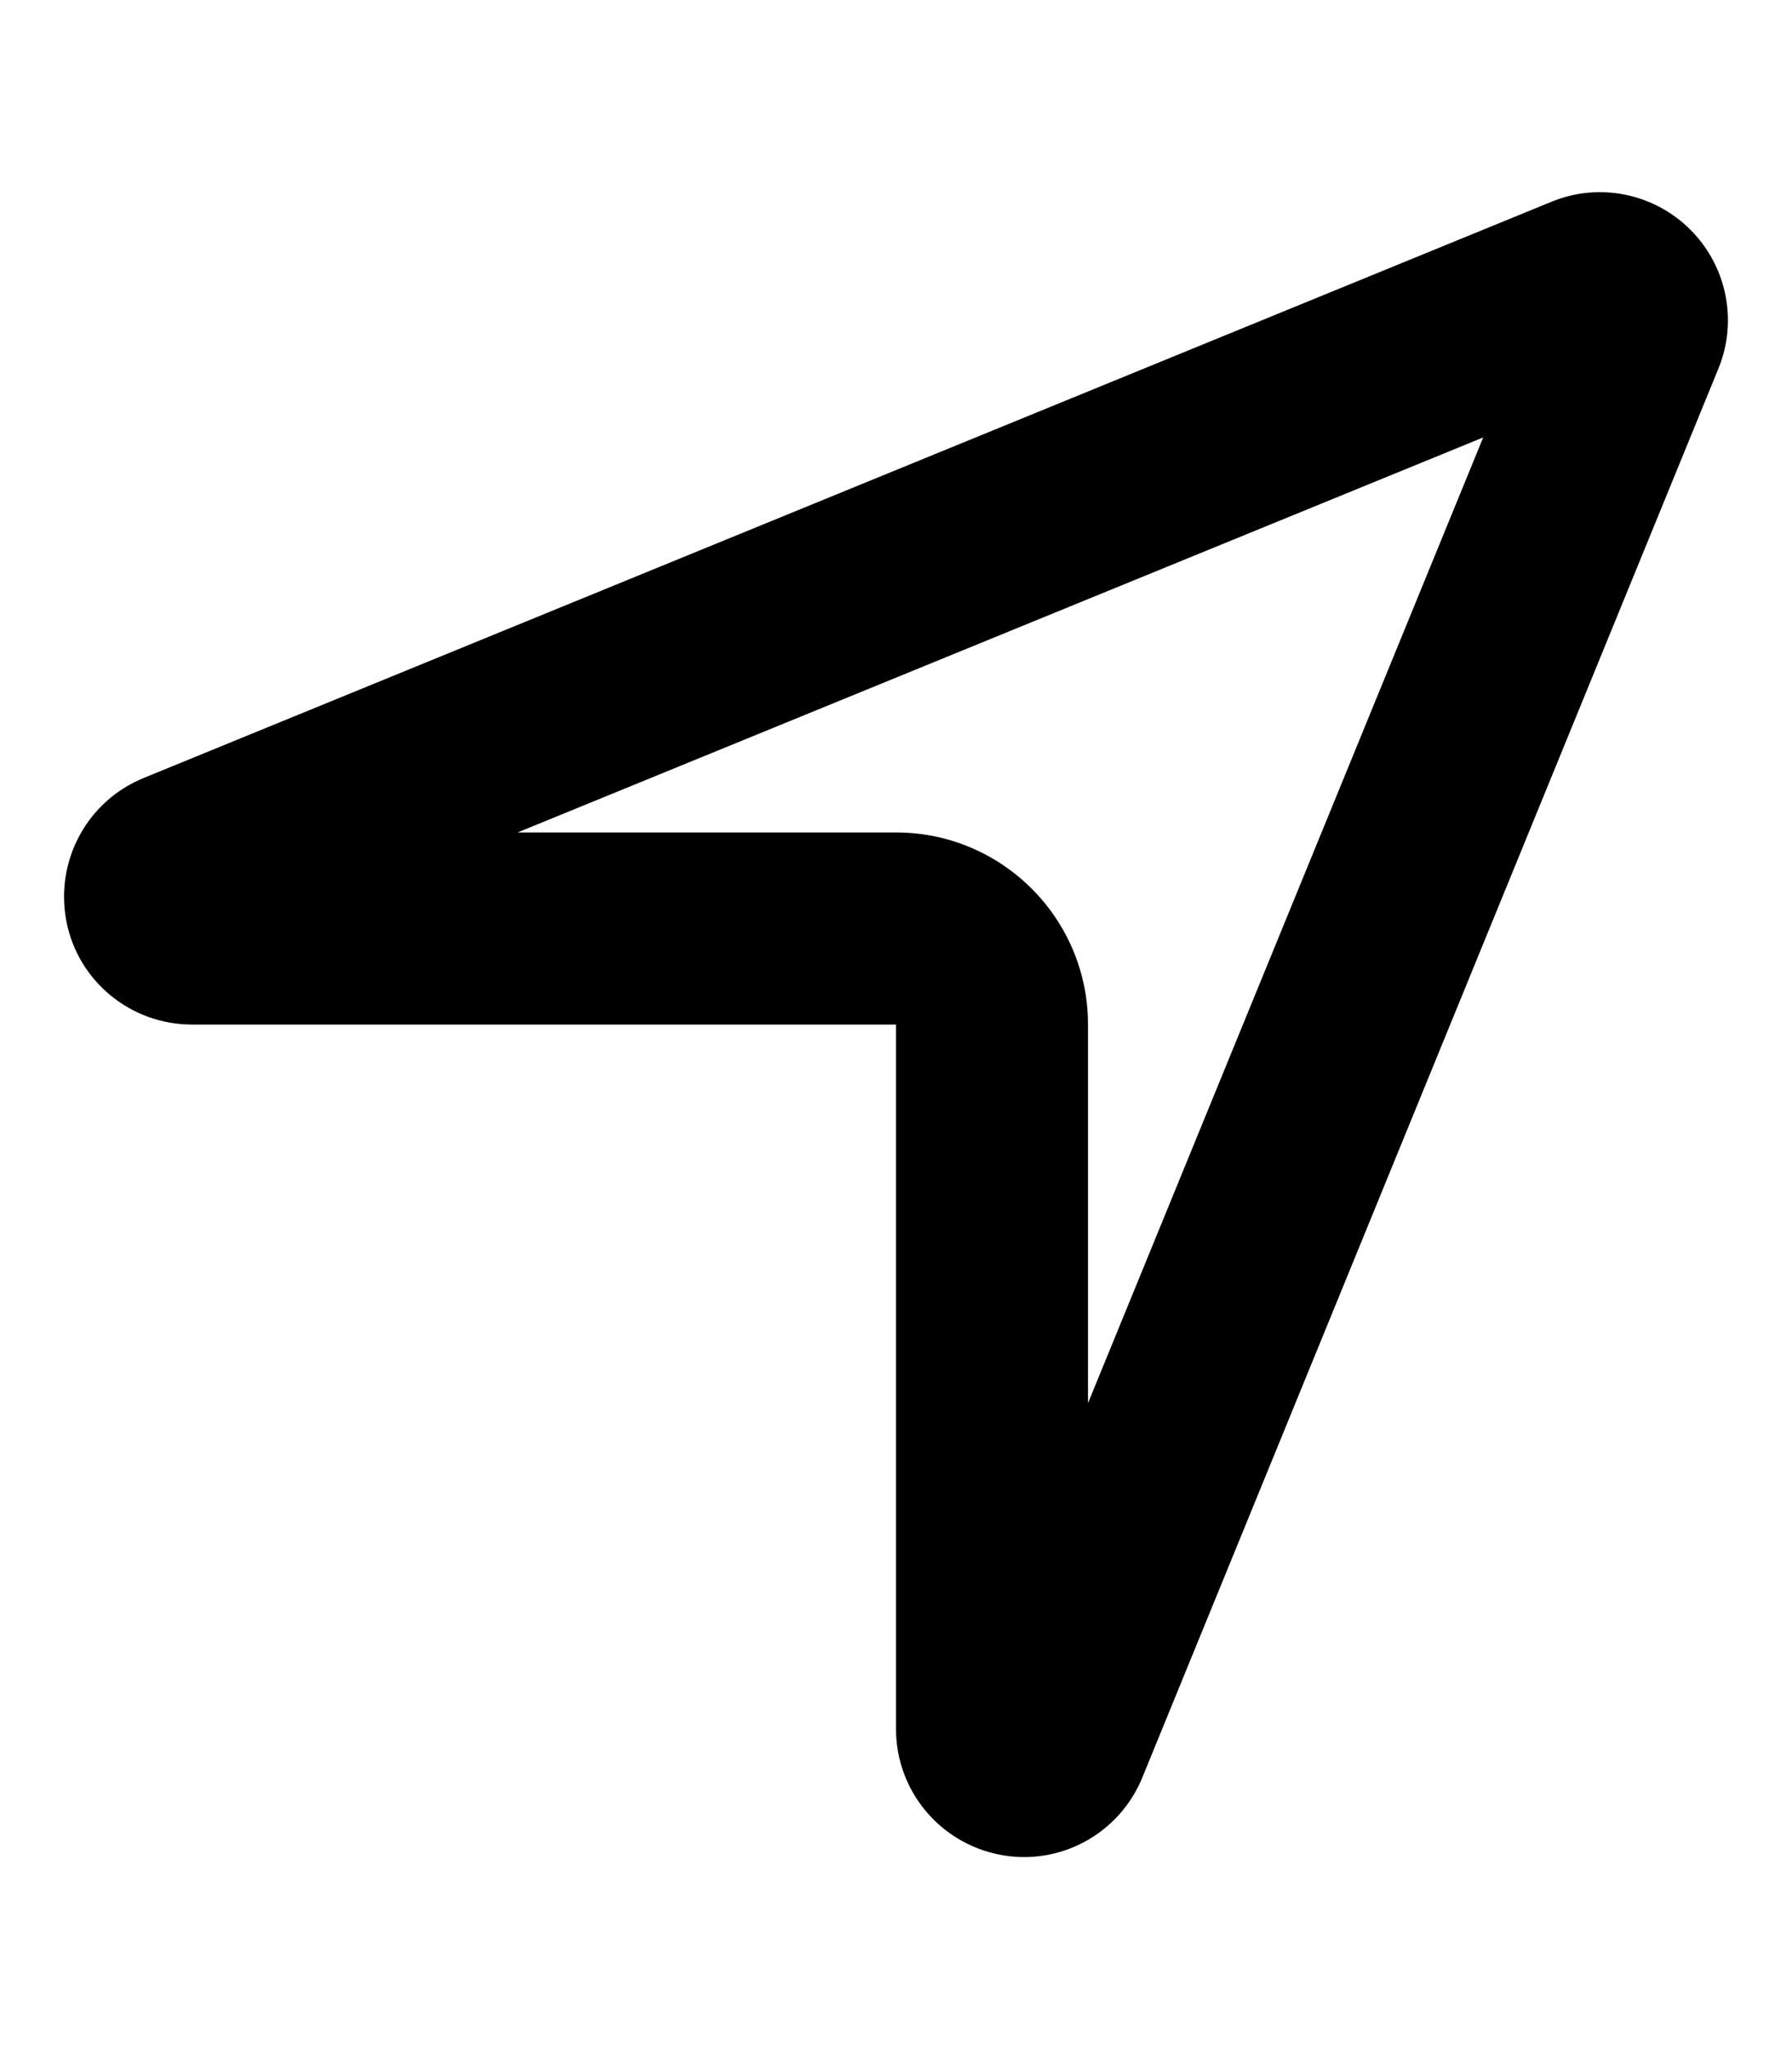 <svg xmlns="http://www.w3.org/2000/svg" viewBox="0 0 448 512" fill="currentColor" class="svgBox" id="location-arrow-b-t"><path d="M224 208H129.4l241.4-98.7L272 350.6V256c0-26.5-21.5-48-48-48zm-48 48h48v48V432c0 15.3 10.8 28.4 25.8 31.4s30-5.1 35.8-19.3l144-352c4.9-11.9 2.1-25.6-7-34.7s-22.8-11.9-34.7-7l-352 144c-14.2 5.8-22.2 20.8-19.3 35.8s16.1 25.8 31.4 25.8H176z"/></svg>